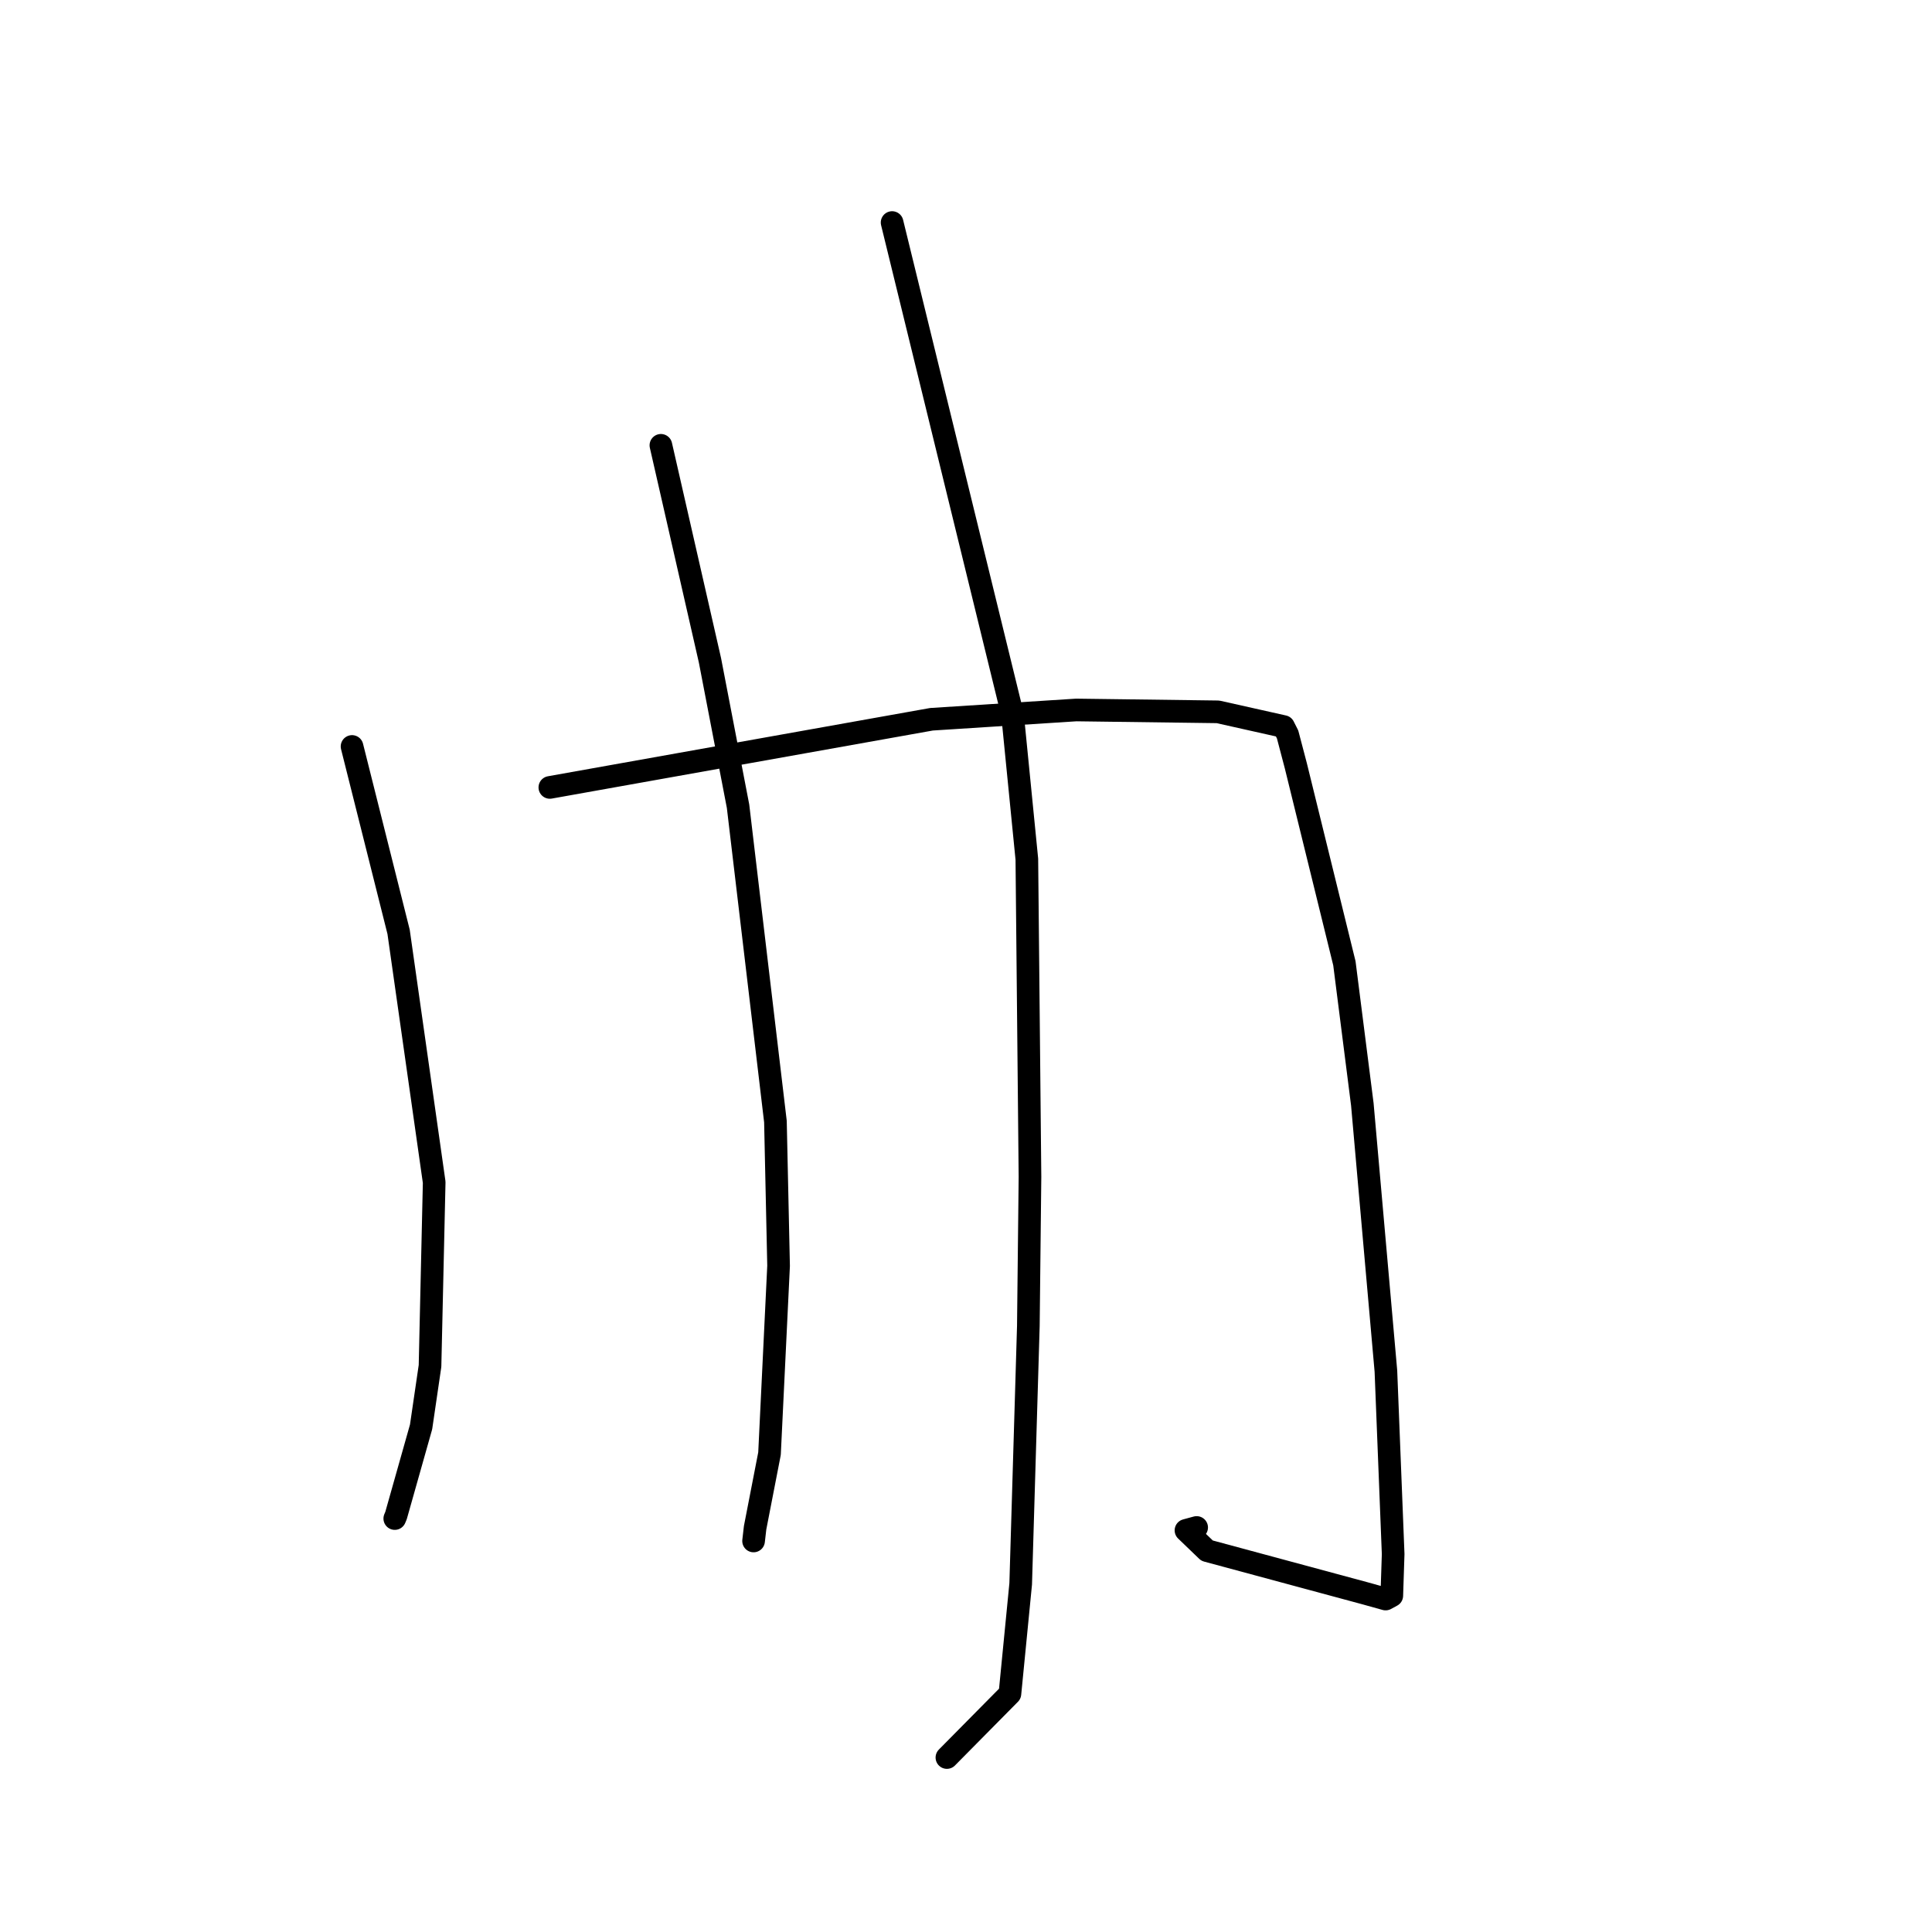 <?xml version="1.0" standalone="no"?>
    <svg width="256" height="256" xmlns="http://www.w3.org/2000/svg" version="1.1">
    <polyline stroke="black" stroke-width="3" stroke-linecap="round" fill="transparent" stroke-linejoin="round" points="46.647 98.91 49.731 111.192 52.816 123.474 57.532 156.659 56.98 180.993 55.796 189.072 52.478 200.813 52.31 201.216 " />
        <polyline stroke="black" stroke-width="3" stroke-linecap="round" fill="transparent" stroke-linejoin="round" points="72.857 104.338 98.143 99.822 123.429 95.306 142.611 94.075 161.38 94.322 170.083 96.271 170.61 97.313 170.614 97.323 171.703 101.465 178.139 127.641 180.517 146.337 183.64 181.68 184.6 205.922 184.42 211.435 183.608 211.876 183.6 211.88 183.6 211.88 180.865 211.118 159.94 205.47 157.147 202.783 158.563 202.398 " />
        <polyline stroke="black" stroke-width="3" stroke-linecap="round" fill="transparent" stroke-linejoin="round" points="87.573 59.007 90.824 73.254 94.074 87.501 97.795 106.829 102.749 148.609 103.166 167.732 101.965 192.609 100.056 202.43 99.872 204.026 99.853 204.186 " />
        <polyline stroke="black" stroke-width="3" stroke-linecap="round" fill="transparent" stroke-linejoin="round" points="118.208 29.488 126.186 62.089 134.164 94.69 136.063 113.849 136.478 155.947 136.262 175.691 135.247 209.87 133.82 224.435 126.229 232.114 125.47 232.882 " />
        </svg>